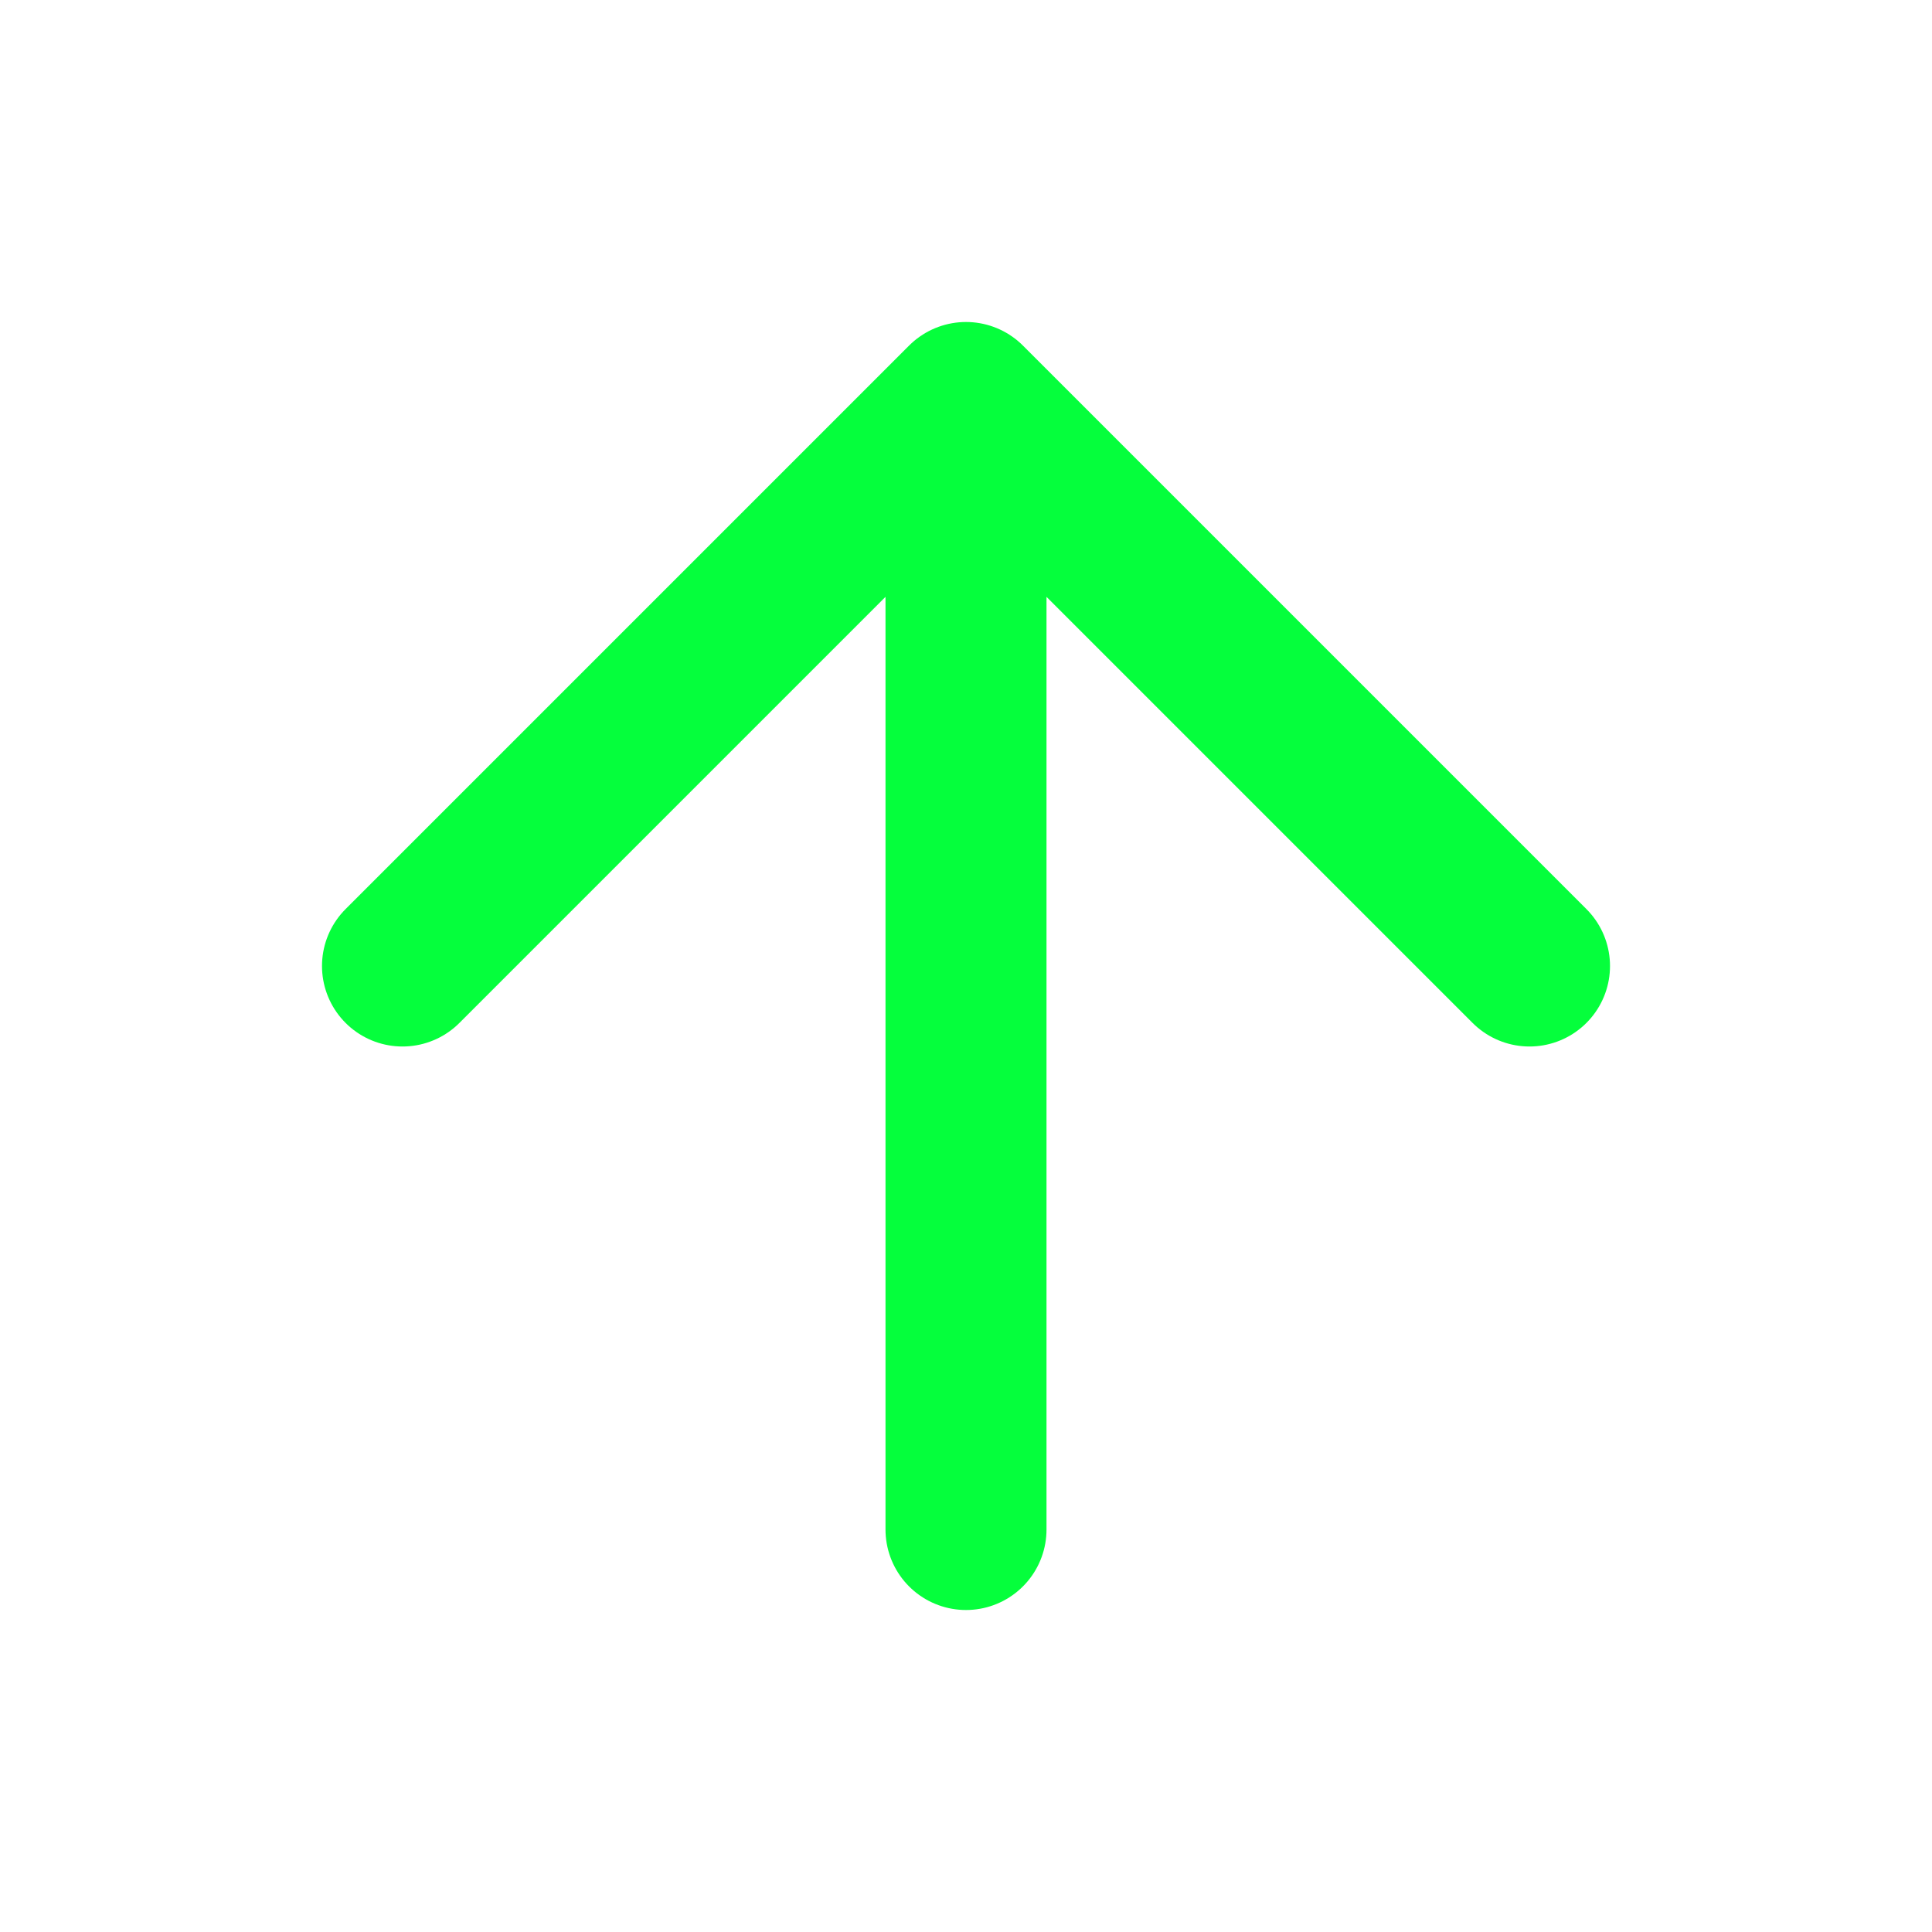 <svg xmlns="http://www.w3.org/2000/svg" width="24" height="24" viewBox="0 0 24 24" fill="none">
	<path d="M12 19V5M12 5L5 12M12 5L19 12" stroke="#05FF3C" stroke-width="2" stroke-linecap="round"
		stroke-linejoin="round" />
</svg>